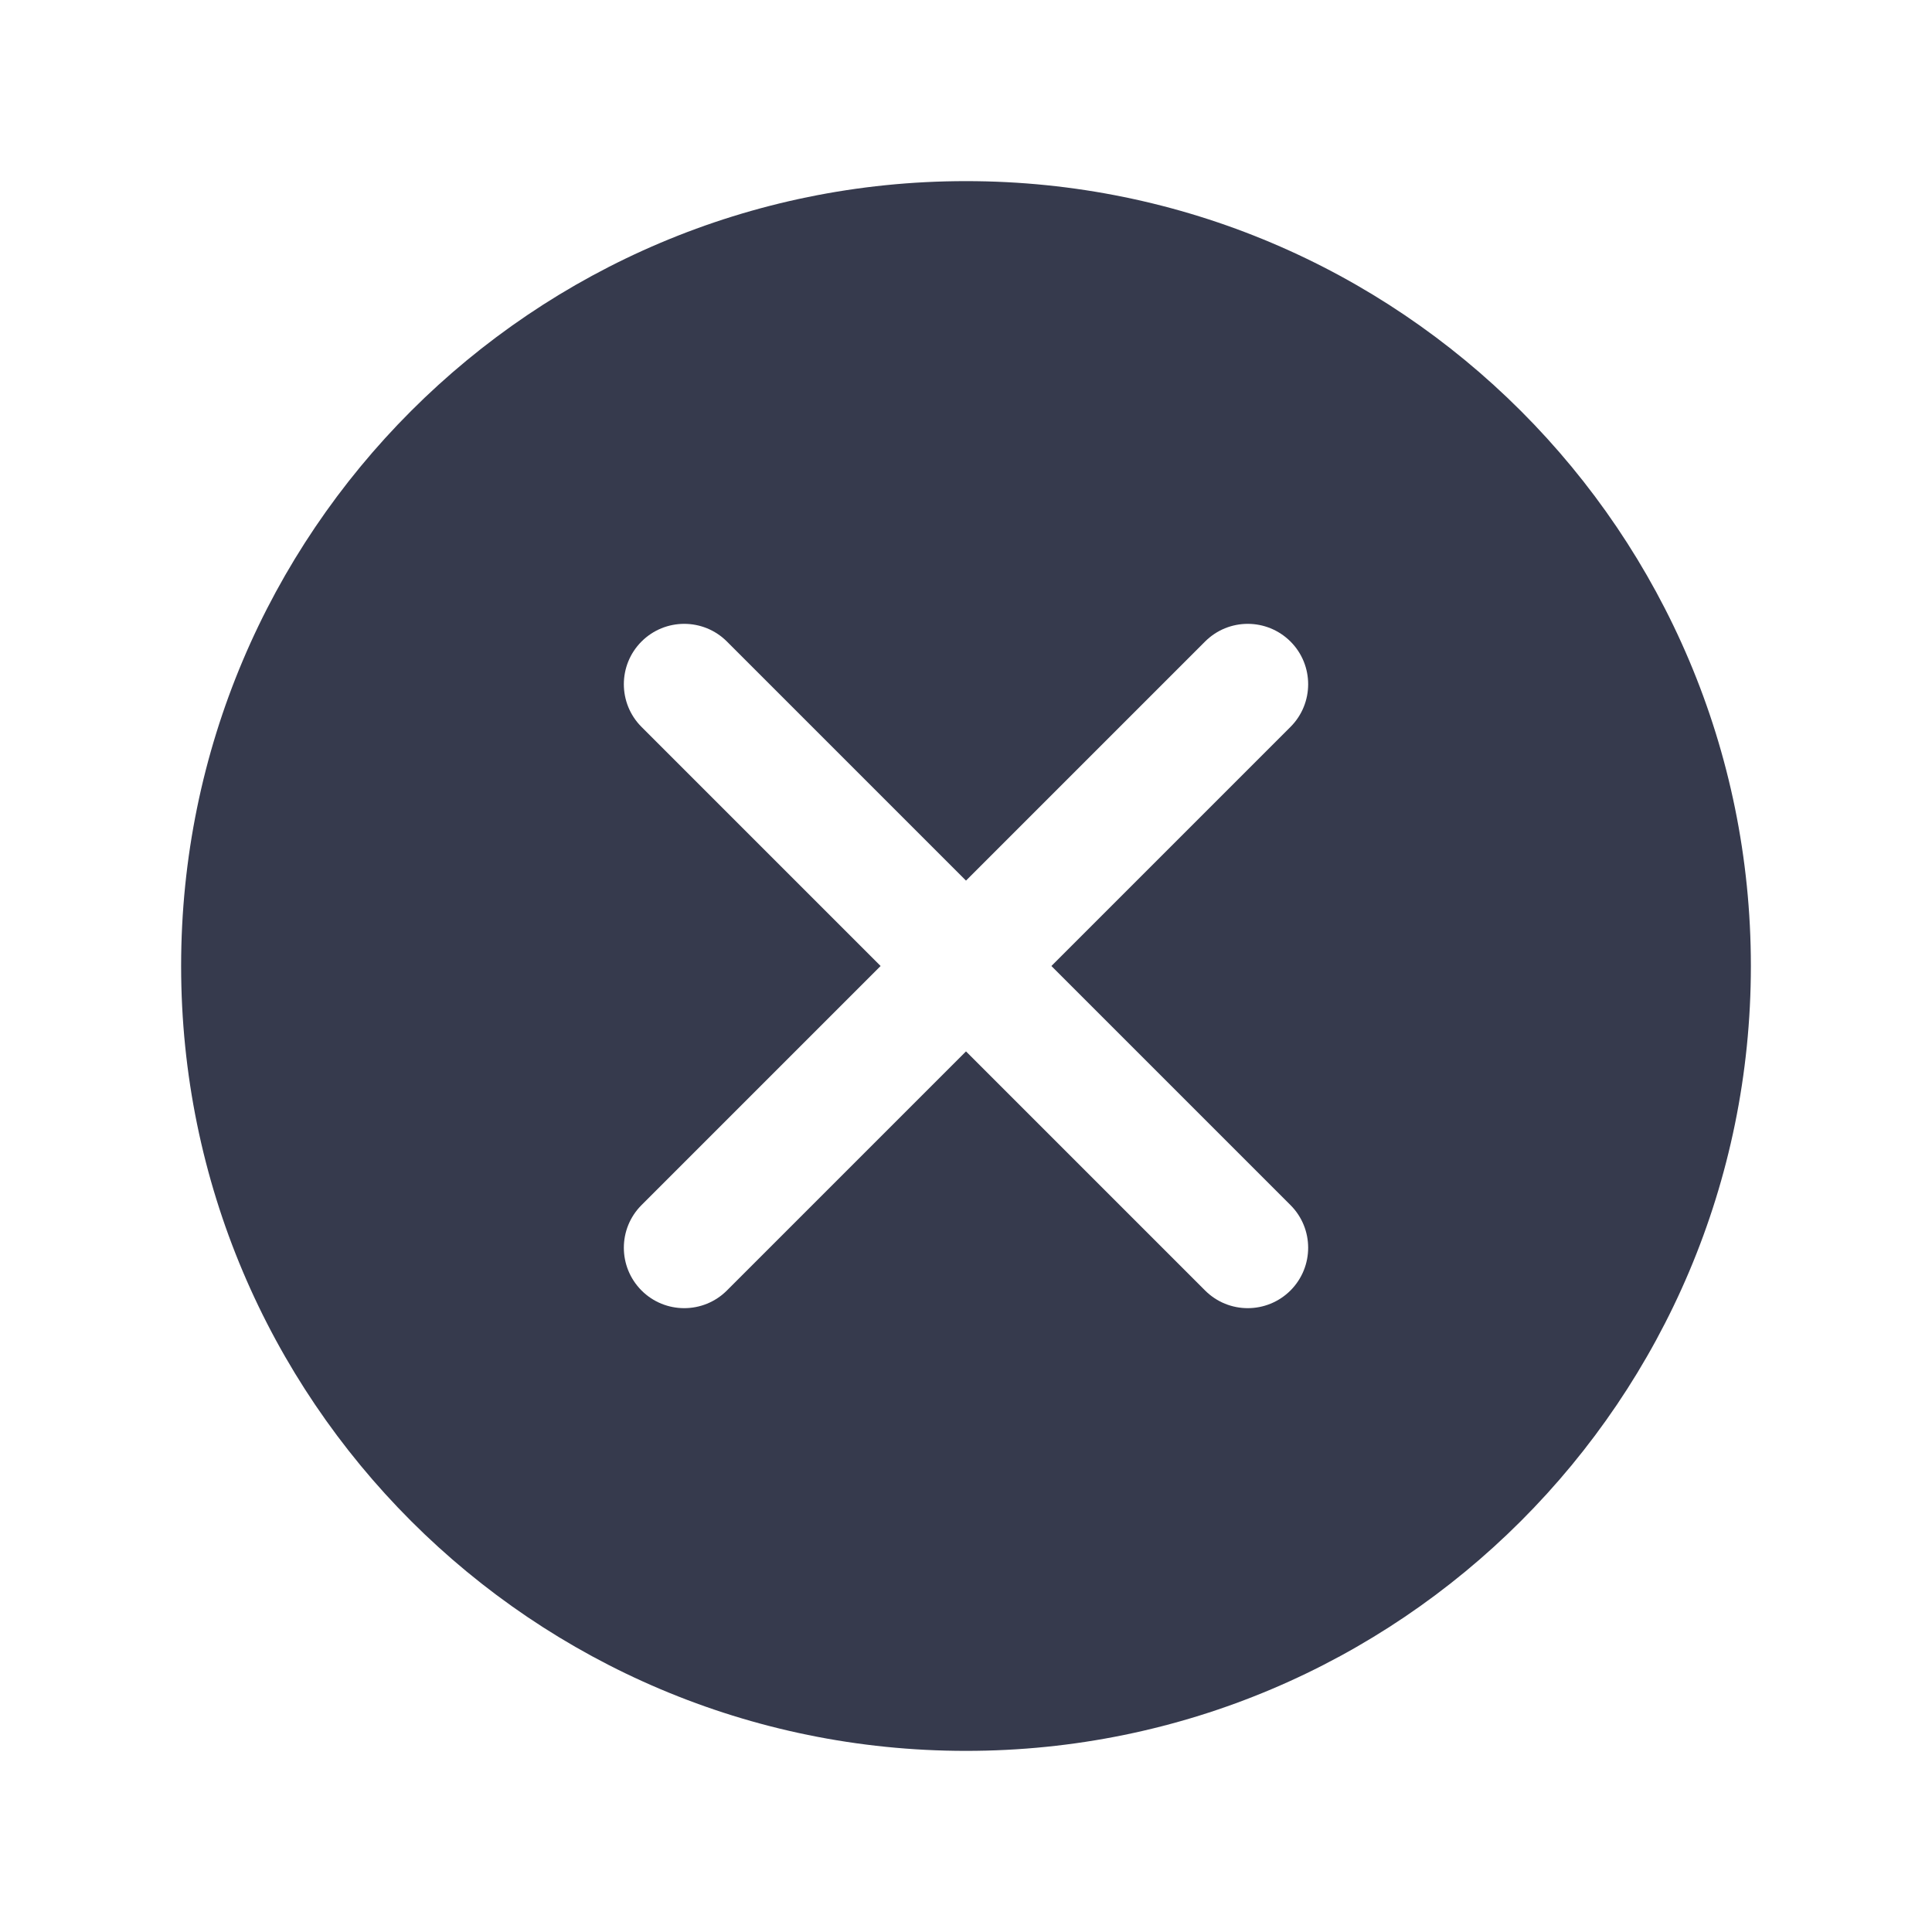 <svg width="20" height="20" viewBox="0 0 20 20" fill="none" xmlns="http://www.w3.org/2000/svg">
<path fill-rule="evenodd" clip-rule="evenodd" d="M1.875 10C1.875 5.513 5.513 1.875 10 1.875C14.487 1.875 18.125 5.513 18.125 10C18.125 14.487 14.487 18.125 10 18.125C5.513 18.125 1.875 14.487 1.875 10ZM6.641 6.641C6.885 6.397 7.281 6.397 7.525 6.641L10 9.116L12.475 6.641C12.719 6.397 13.114 6.397 13.359 6.641C13.603 6.885 13.603 7.281 13.359 7.525L10.884 10L13.359 12.475C13.603 12.719 13.603 13.114 13.359 13.359C13.114 13.603 12.719 13.603 12.475 13.359L10 10.884L7.525 13.359C7.281 13.603 6.885 13.603 6.641 13.359C6.397 13.114 6.397 12.719 6.641 12.475L9.116 10L6.641 7.525C6.397 7.281 6.397 6.885 6.641 6.641Z" fill="#363A4D"/>
</svg>

